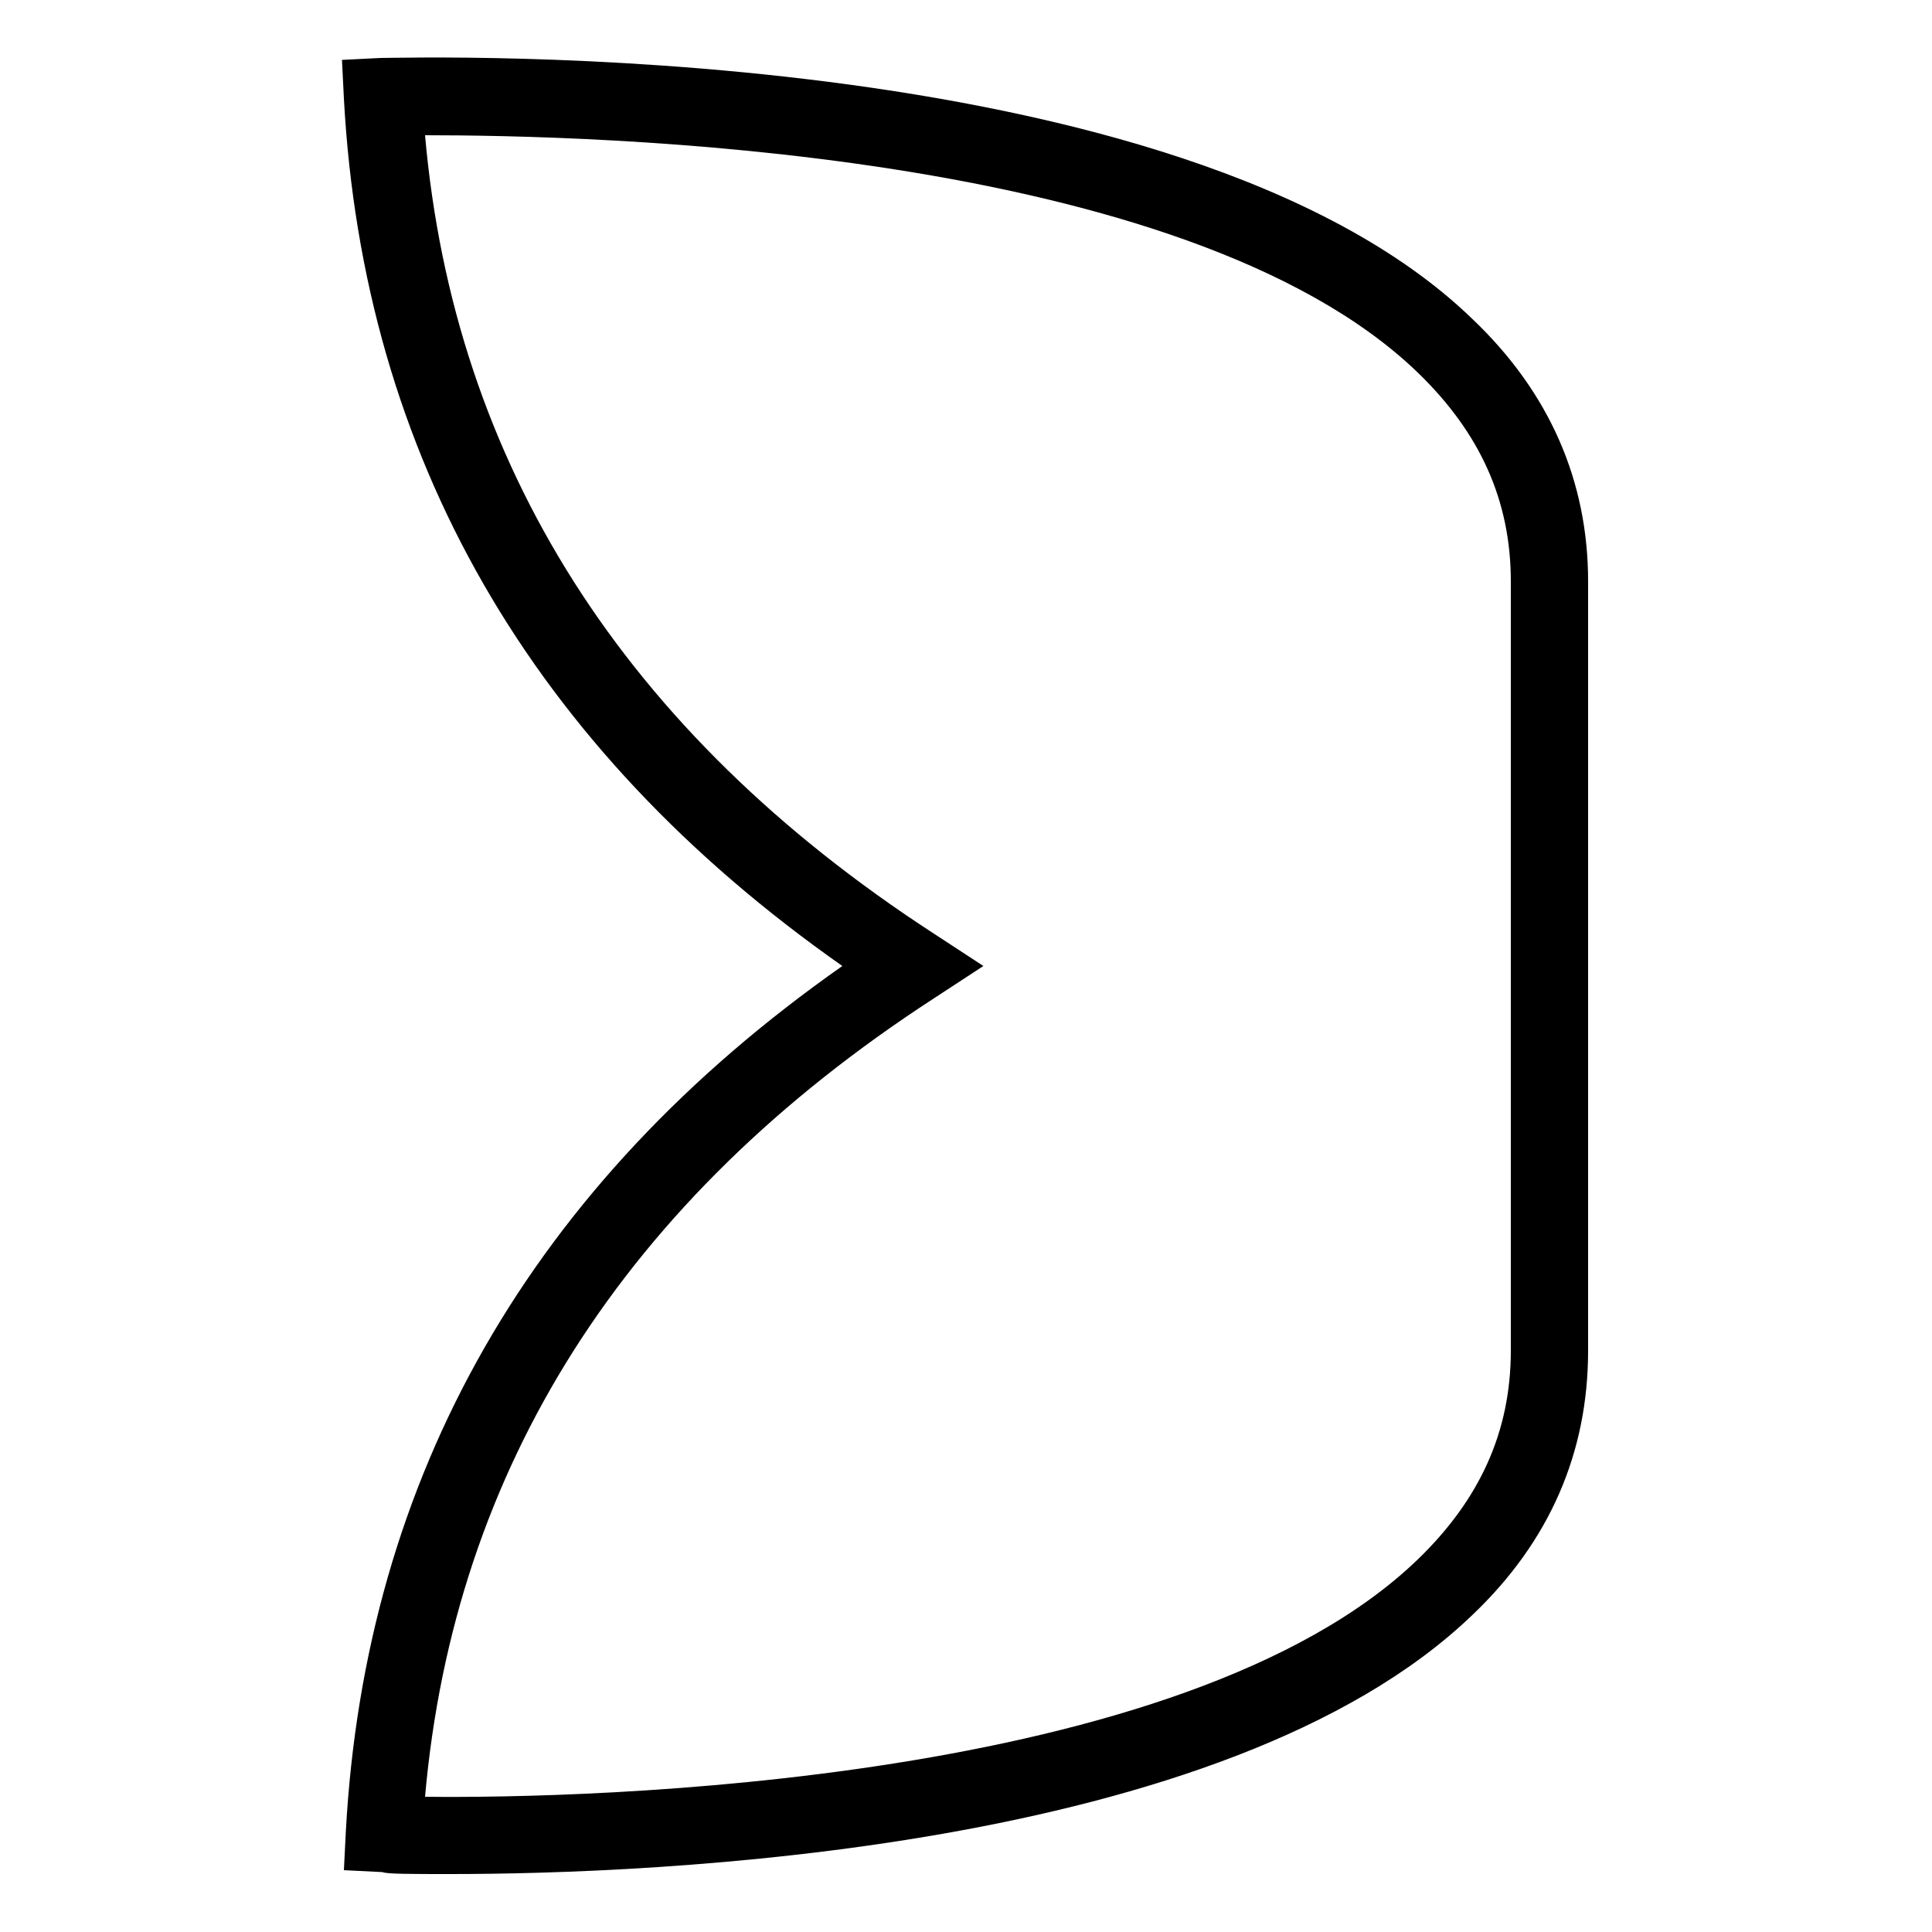 <?xml version="1.0" encoding="utf-8"?>
<!-- Generator: Adobe Illustrator 21.0.0, SVG Export Plug-In . SVG Version: 6.00 Build 0)  -->
<svg version="1.1" id="Слой_1" xmlns="http://www.w3.org/2000/svg" xmlns:xlink="http://www.w3.org/1999/xlink" x="0px" y="0px"
	 viewBox="0 0 100 100" style="enable-background:new 0 0 100 100;" xml:space="preserve">
<g>
	<path d="M23.3,97c-2,0-3.3,0-3.5-0.1l-2-0.1l0.1-2c1-18.4,9.6-33.5,25.7-44.8C27.5,38.7,18.8,23.6,17.8,5.1l-0.1-2l2-0.1
		C21.4,3,61,1.8,76.2,16.5c4,3.8,6,8.4,6,13.6v39.8c0,5.3-2,9.9-6,13.7C63.4,95.9,33.6,97,23.3,97z M22,93
		c8.3,0.1,39.3-0.6,51.4-12.3c3.2-3.1,4.8-6.6,4.8-10.8V30.1c0-4.2-1.6-7.7-4.8-10.8C61.3,7.6,30.3,7,22,7
		c1.5,17,10.3,30.9,26.3,41.3l2.6,1.7l-2.6,1.7C32.3,62.1,23.5,76,22,93z"/>
</g>
</svg>

